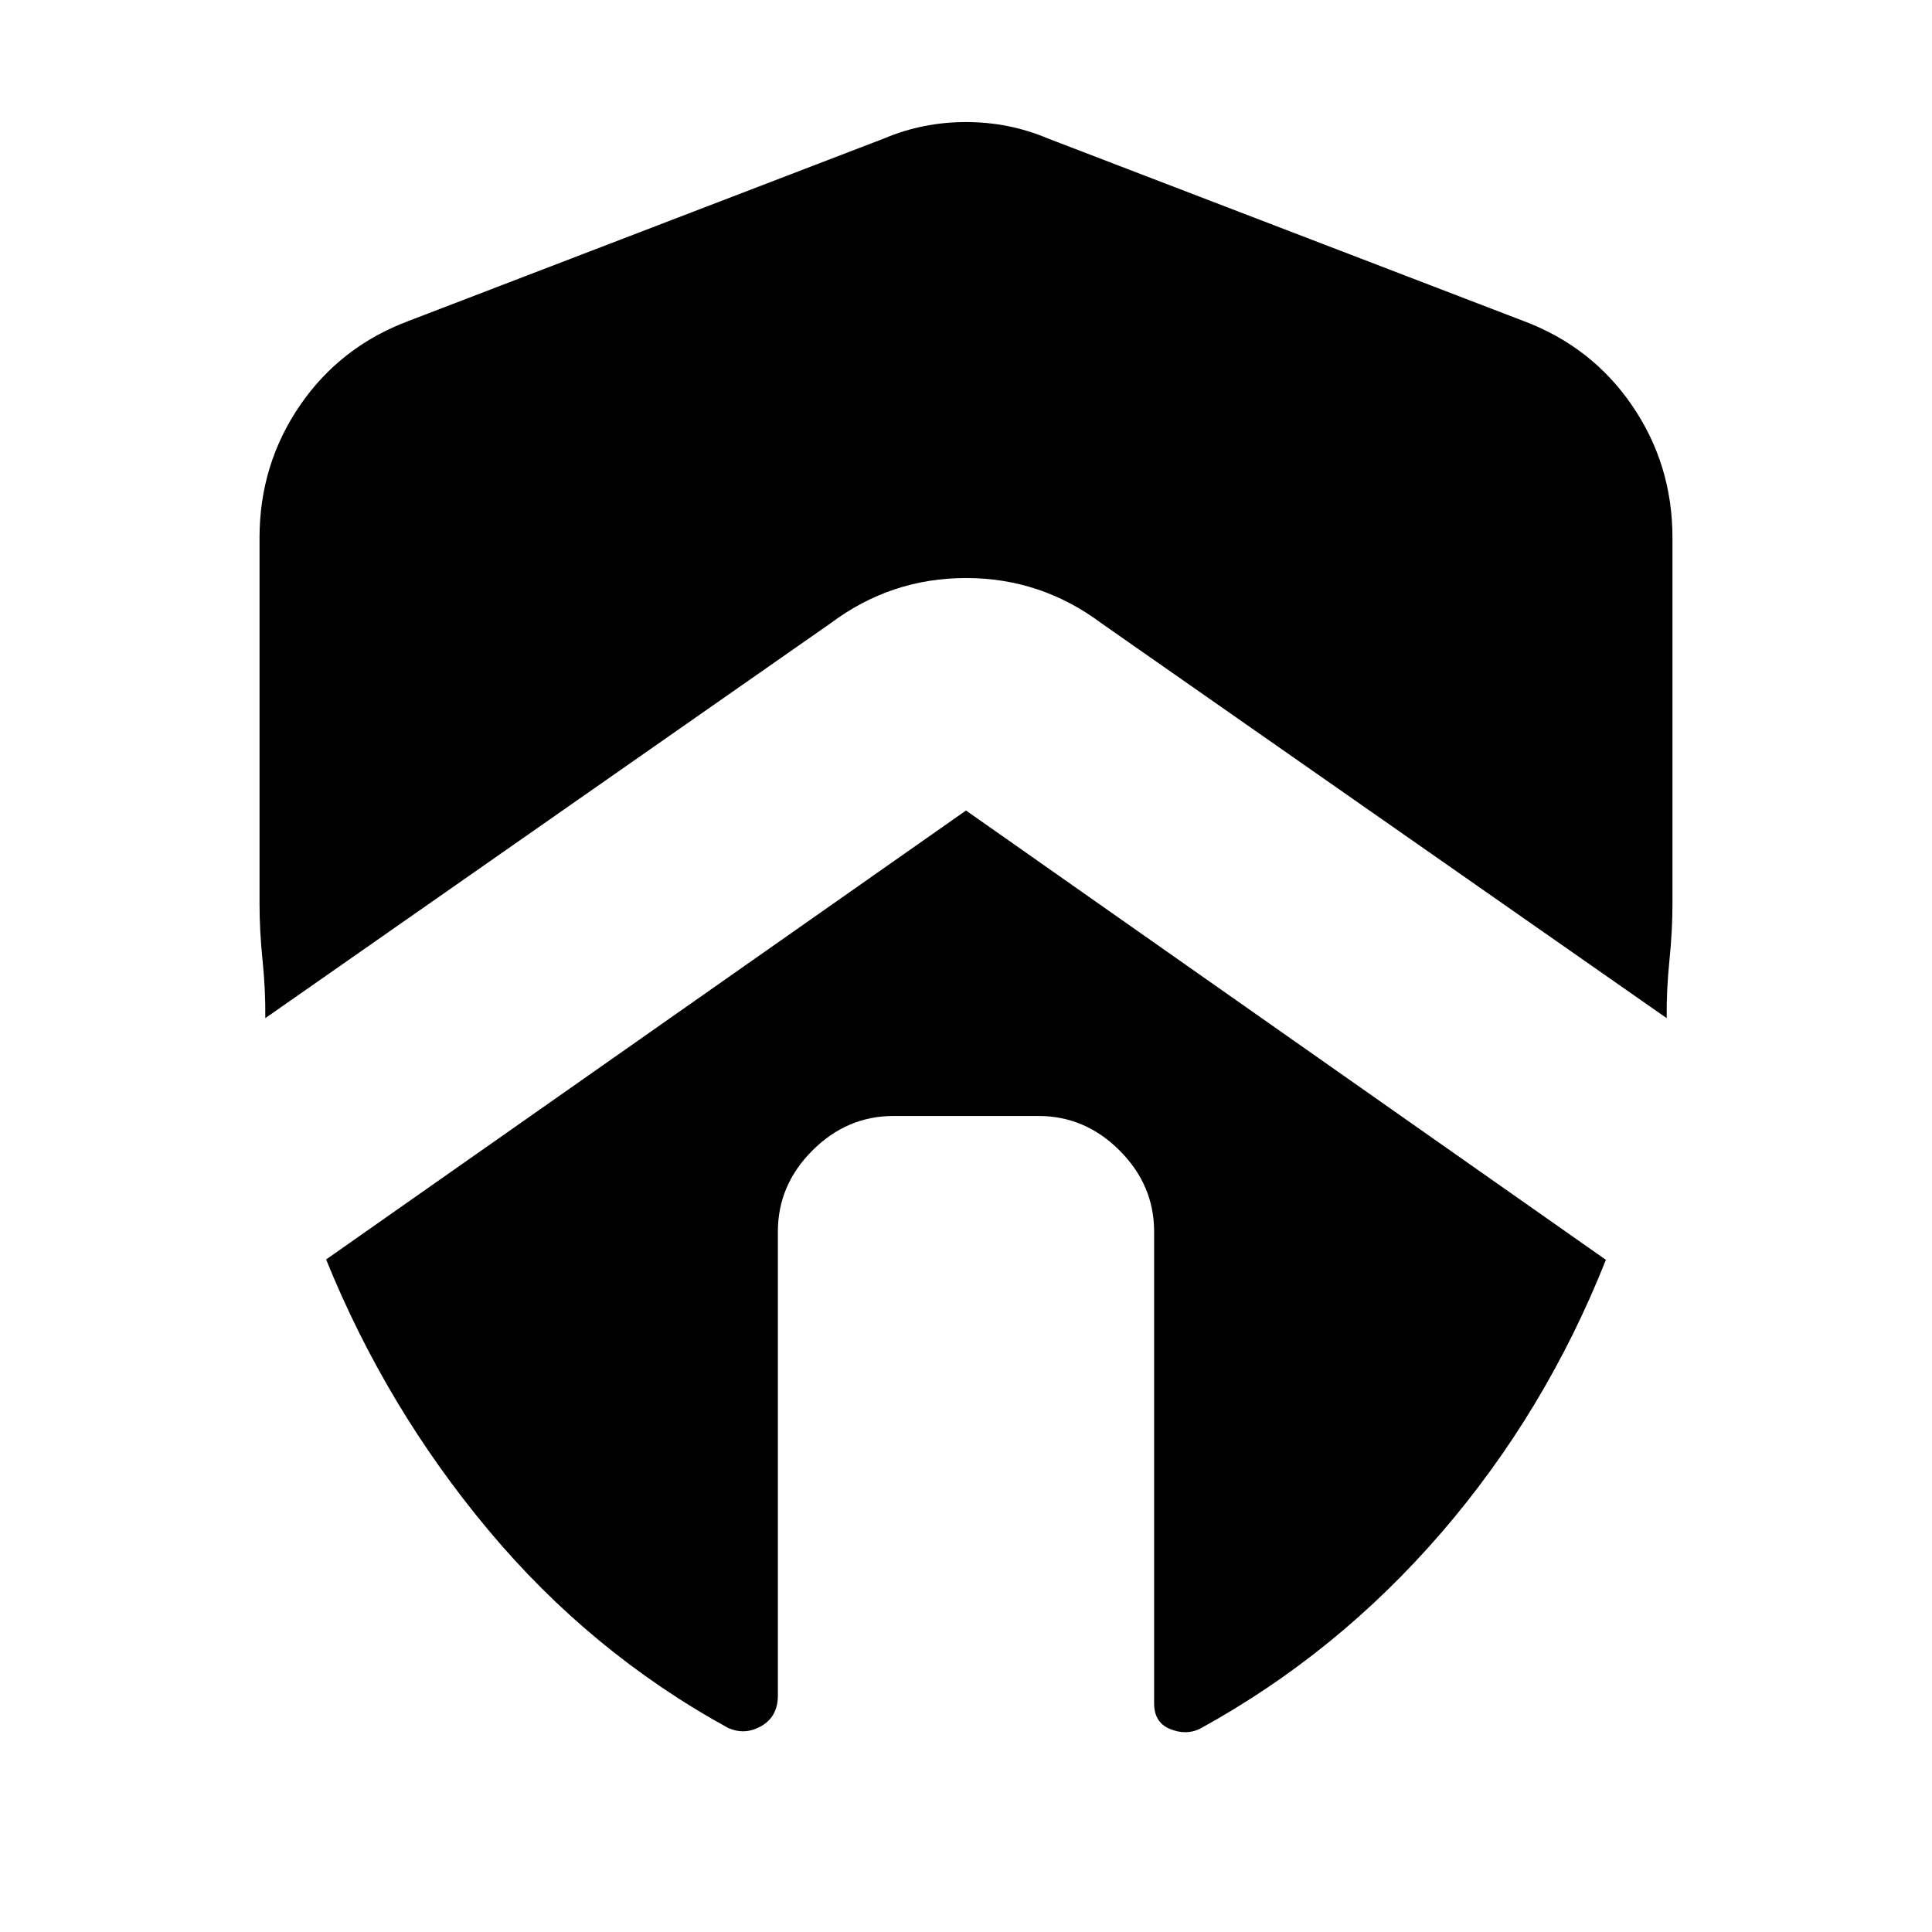 <svg xmlns="http://www.w3.org/2000/svg" height="20" viewBox="0 -960 960 960" width="20"><path d="M386.52-348q0-23.17 17.16-40.32 17.15-17.16 40.32-17.16h72q23.17 0 40.32 17.16 17.16 17.15 17.16 40.32v234.43q0 9.53 8 12.74 8 3.22 14.87-.21 68.17-37.44 119.92-97.46 51.74-60.02 81.69-135.5L480-557.26 162.04-334.18q29.83 73.66 80.63 134.46 50.81 60.81 118.98 98.24 8.44 3.87 16.65-.85 8.22-4.71 8.22-15.21V-348ZM128.96-692.78v181.74q0 13.61 1.5 28.18 1.5 14.56 1.37 28.77l281-196.3q29.95-22.39 67.17-22.39t67.17 22.39l281 196.3q-.13-14.21 1.37-28.77 1.5-14.57 1.5-28.18v-181.74q0-36.44-20.1-65.79-20.11-29.34-54.2-42.04l-236.09-90.61q-19.26-8.13-40.65-8.13-21.39 0-40.65 8.13l-236.09 90.61q-34.09 12.7-54.2 42.04-20.1 29.35-20.1 65.79Z"/></svg>